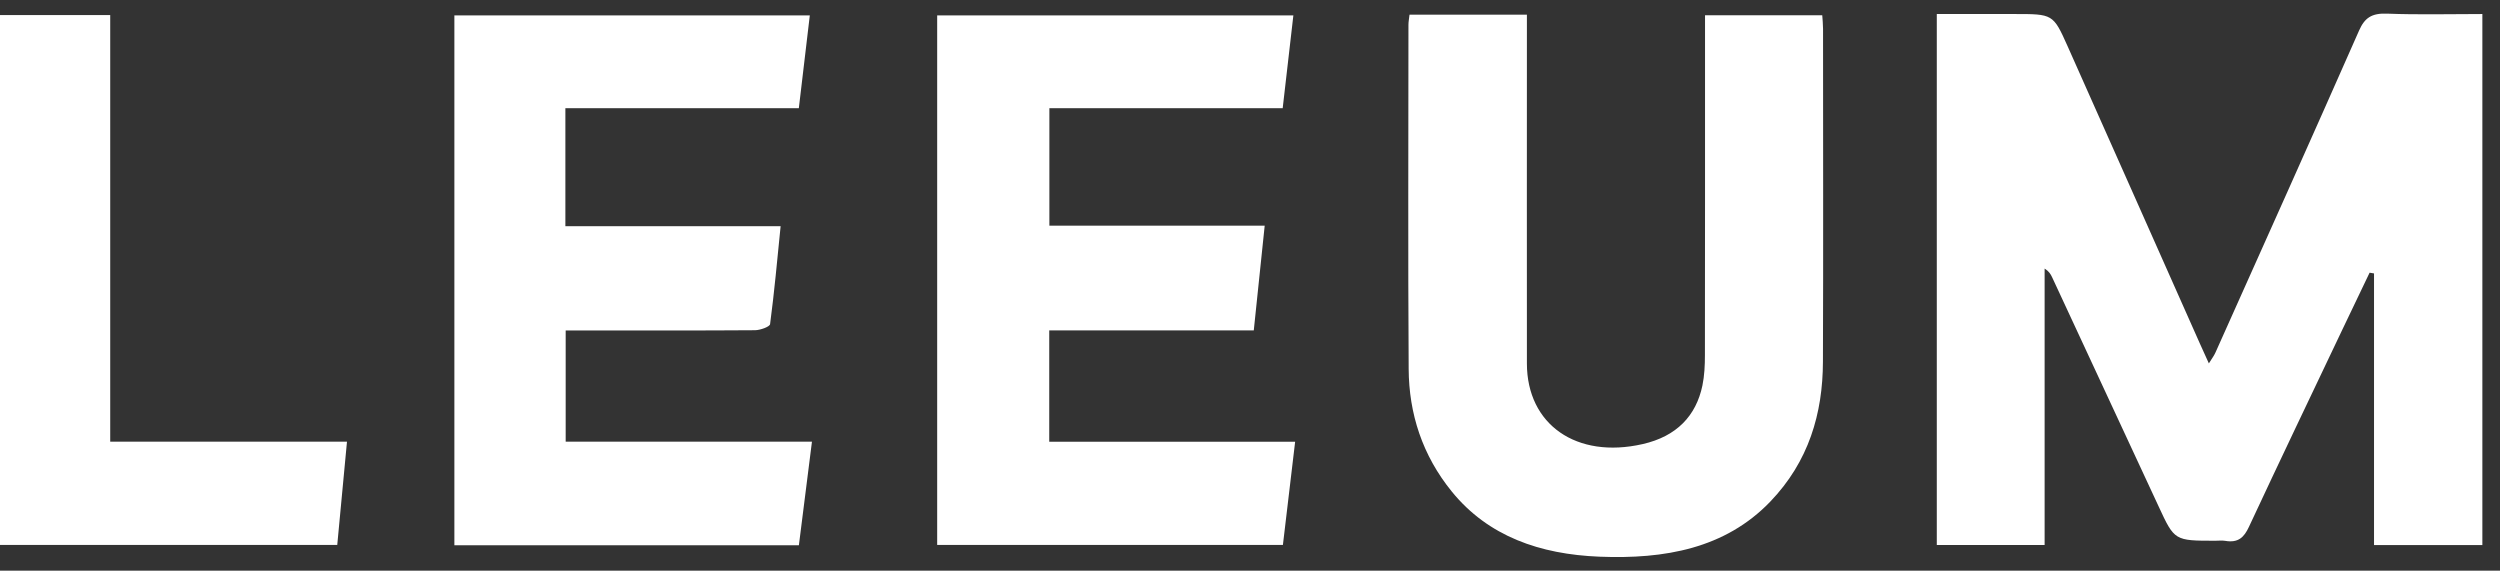 <svg width="92" height="21" viewBox="0 0 92 21" fill="none" xmlns="http://www.w3.org/2000/svg">
<rect x="0" y="0" width="92" height="21" fill="#333333" stroke="none"/>
<g id="LOGO" clip-path="url(#clip0_565_76)">
<path id="Vector" d="M91.351 20.059H87.364V10.062C87.31 10.052 87.257 10.044 87.201 10.035C86.87 10.727 86.535 11.42 86.206 12.114C85.053 14.538 83.893 16.961 82.76 19.39C82.583 19.77 82.371 19.987 81.886 19.903C81.771 19.884 81.647 19.899 81.528 19.899C80.018 19.899 80.022 19.899 79.435 18.631C78.132 15.819 76.824 13.01 75.517 10.201C75.465 10.089 75.4 9.982 75.242 9.883V20.057H71.274V0.516H74.124C75.544 0.516 75.556 0.512 76.083 1.69C77.713 5.343 79.335 8.999 80.959 12.651C81.053 12.866 81.153 13.076 81.286 13.373C81.394 13.199 81.476 13.092 81.528 12.975C83.297 9.026 85.069 5.081 86.814 1.124C87.018 0.66 87.274 0.479 87.847 0.502C88.998 0.547 90.152 0.516 91.351 0.516V20.059Z" fill="white"/>
<path id="Vector_2" d="M51.872 0.539H56.19V1.183C56.19 5.247 56.186 9.313 56.19 13.377C56.192 15.626 58.016 16.898 60.452 16.342C61.7 16.058 62.416 15.303 62.649 14.187C62.724 13.822 62.741 13.441 62.741 13.069C62.747 9.129 62.745 5.188 62.745 1.249V0.562H67.059C67.069 0.721 67.088 0.89 67.088 1.062C67.088 5.143 67.1 9.227 67.084 13.309C67.079 15.213 66.563 16.986 65.143 18.463C63.482 20.188 61.258 20.582 58.86 20.486C56.667 20.399 54.766 19.735 53.43 18.094C52.339 16.754 51.849 15.219 51.839 13.58C51.812 9.356 51.83 5.13 51.831 0.906C51.831 0.8 51.853 0.697 51.87 0.541L51.872 0.539Z" fill="white"/>
<path id="Vector_3" d="M46.139 12.159H38.612V16.256H47.661C47.507 17.556 47.361 18.789 47.211 20.053H34.488V0.566H47.596C47.465 1.7 47.338 2.808 47.203 3.981H38.617V8.304H46.541C46.405 9.615 46.276 10.858 46.139 12.159Z" fill="white"/>
<path id="Vector_4" d="M29.397 20.065H16.721V0.566H29.801C29.668 1.686 29.538 2.792 29.397 3.981H20.806V8.324H28.727C28.602 9.568 28.495 10.753 28.339 11.929C28.325 12.025 27.979 12.149 27.788 12.152C25.716 12.167 23.644 12.161 21.572 12.161C21.335 12.161 21.098 12.161 20.817 12.161V16.253H29.88C29.715 17.564 29.559 18.795 29.399 20.065H29.397Z" fill="white"/>
<path id="Vector_5" d="M12.769 16.253C12.644 17.581 12.528 18.801 12.411 20.053H0V0.555H4.056V16.253H12.767H12.769Z" fill="white"/>
</g>
<defs>
<clipPath id="clip0_565_76">
<rect width="91.351" height="20" fill="white" transform="translate(0 0.5)"/>
</clipPath>
</defs>
</svg>
